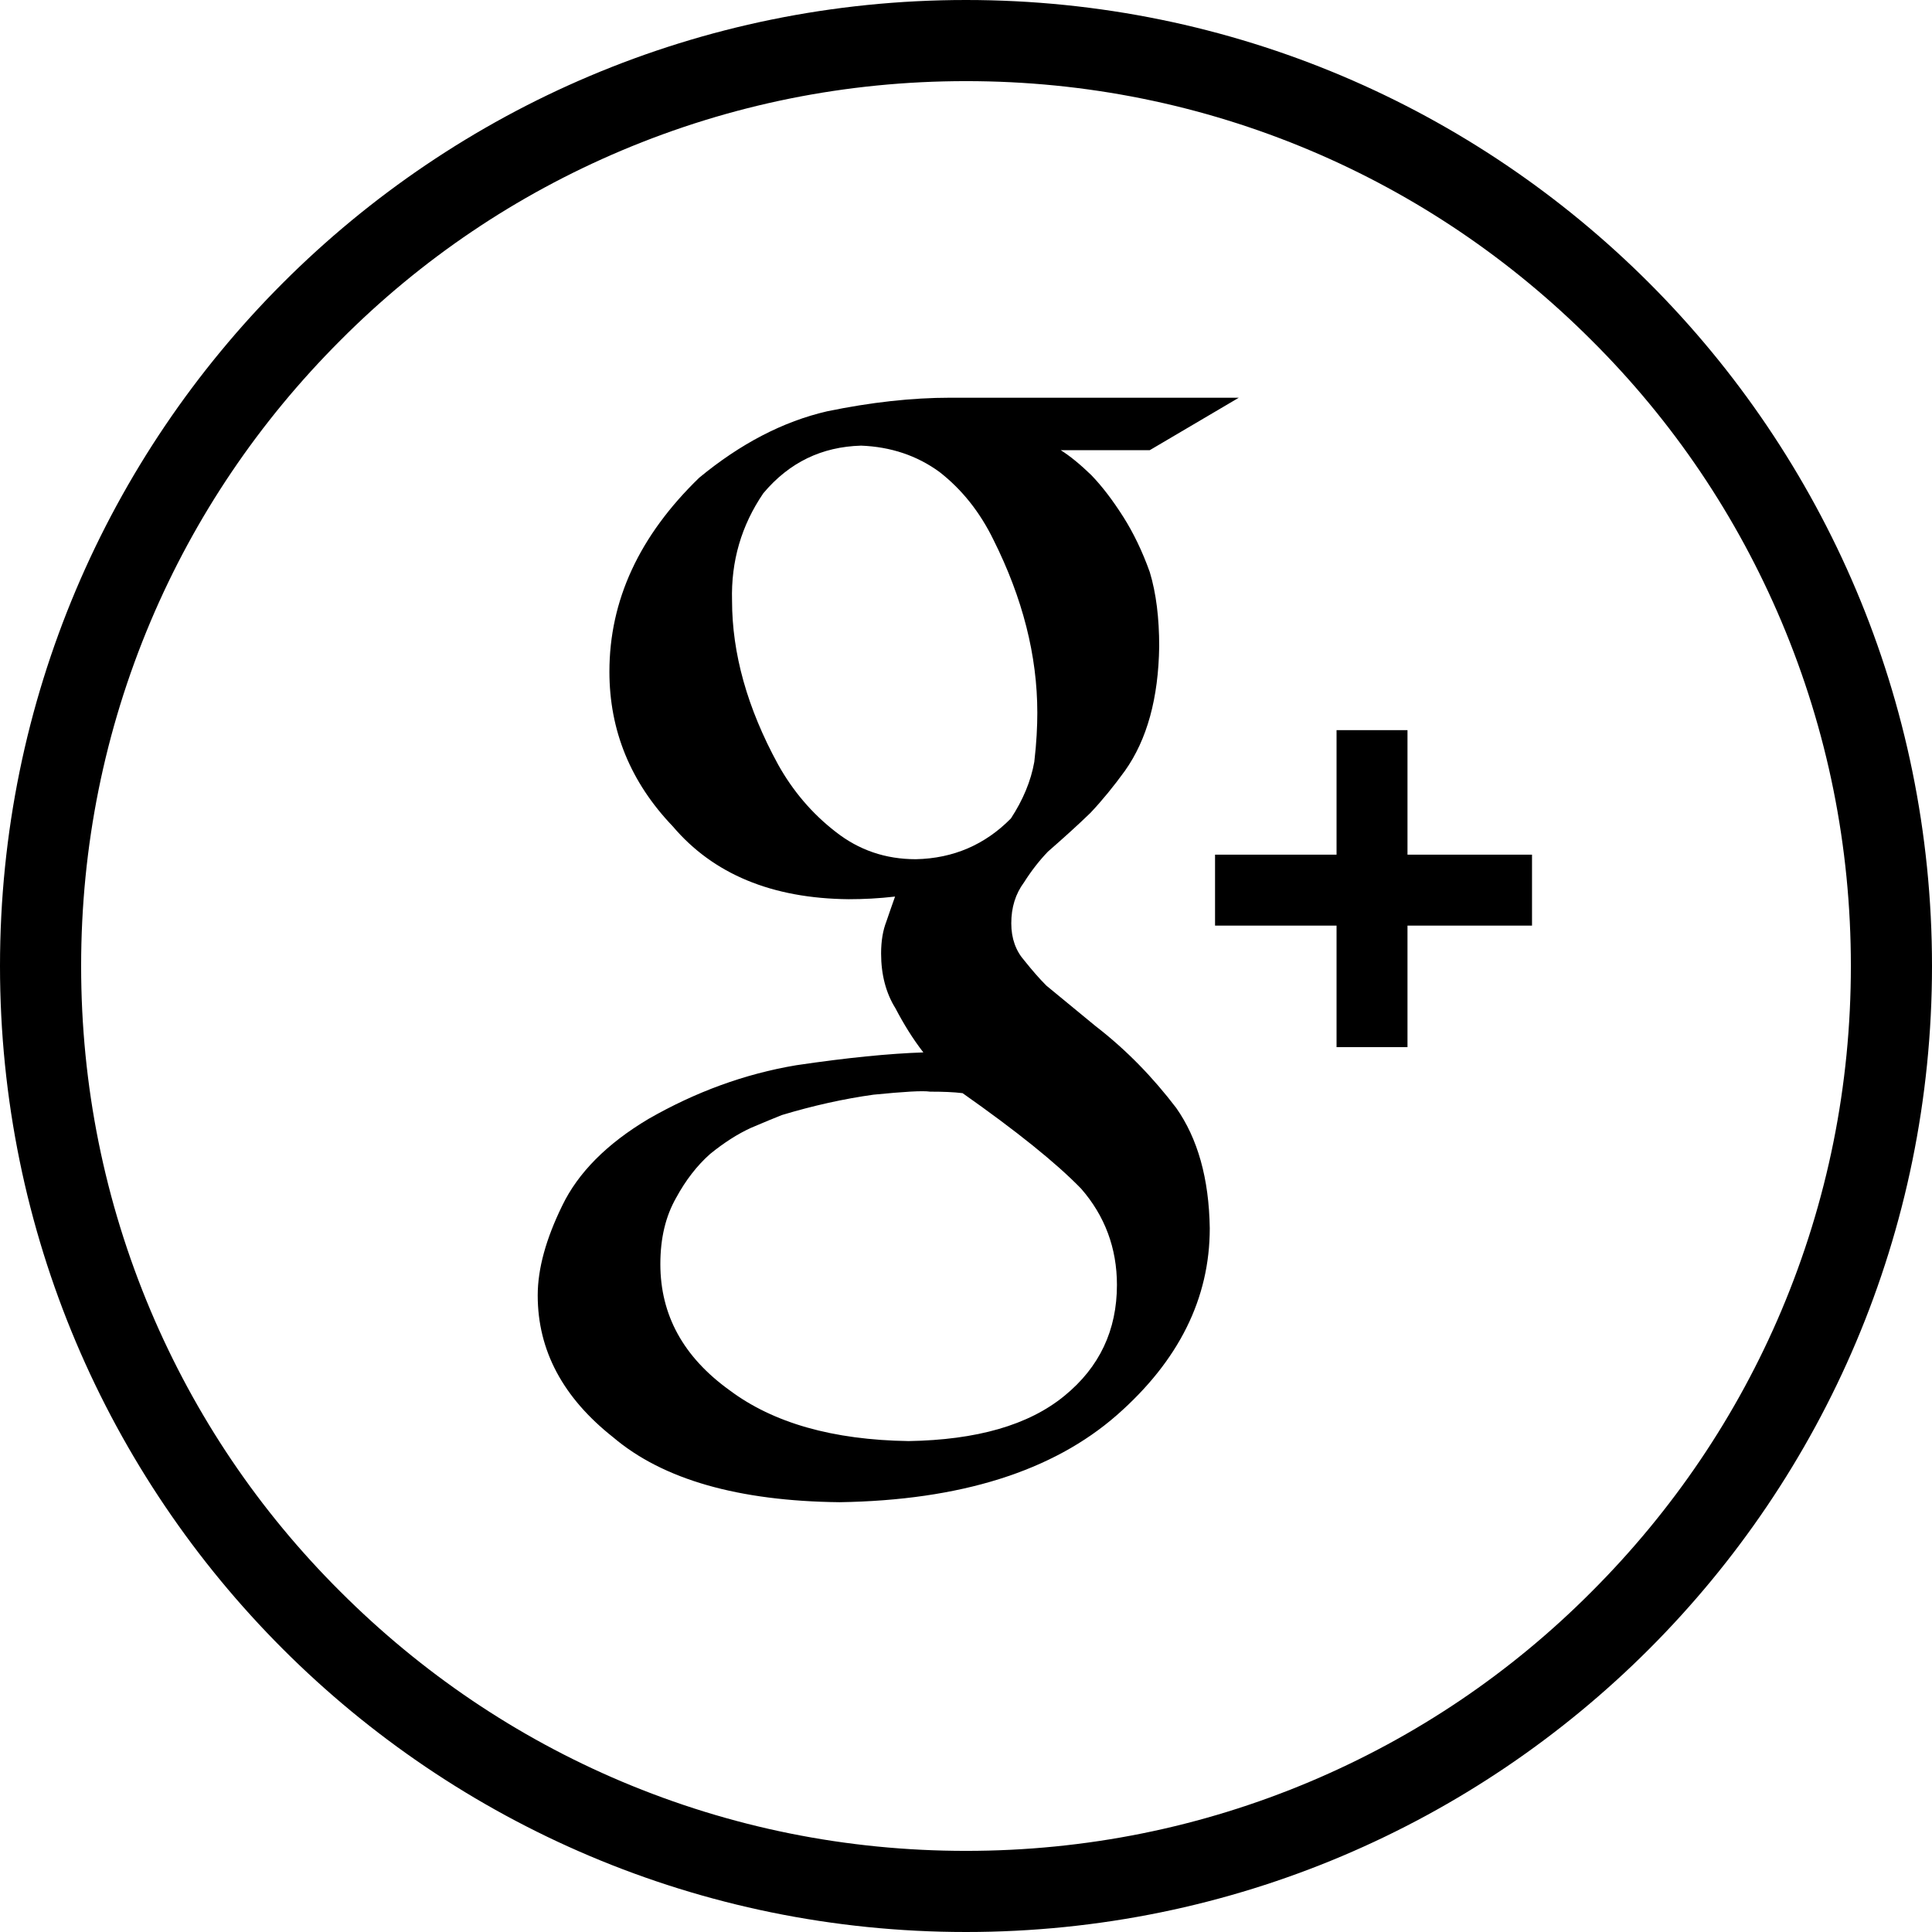 <?xml version="1.0" encoding="utf-8"?>
<!-- Generator: Adobe Illustrator 16.0.0, SVG Export Plug-In . SVG Version: 6.00 Build 0)  -->
<!DOCTYPE svg PUBLIC "-//W3C//DTD SVG 1.1//EN" "http://www.w3.org/Graphics/SVG/1.1/DTD/svg11.dtd">
<svg version="1.1" id="Layer_1" xmlns="http://www.w3.org/2000/svg" xmlns:xlink="http://www.w3.org/1999/xlink" x="0px" y="0px"
	 width="512px" height="512px" viewBox="0 0 512 512" enable-background="new 0 0 512 512" xml:space="preserve">
<path d="M373,226.5h33v18.8h-33v32.2h-18.8v-32.2h-32.2v-18.8h32.2v-33H373V226.5z M311.7,293.6c5.7,8.1,8.7,18.7,8.9,31.9
	c0,18.6-8.2,35.1-24.6,49.5c-17,14.9-41.5,22.6-73.5,23.1c-26.8-0.3-46.8-6-60-17.2c-13.3-10.5-20-23-20-37.6c0-7.1,2.2-15,6.5-23.8
	c4.2-8.7,11.8-16.4,22.9-23c12.4-7.1,25.4-11.9,39.1-14.2c13.5-2,24.7-3.1,33.7-3.4c-2.8-3.6-5.2-7.5-7.4-11.7
	c-2.5-4-3.8-8.9-3.8-14.5c0-3.4,0.5-6.2,1.4-8.5c0.8-2.4,1.6-4.6,2.3-6.6c-4.3,0.5-8.4,0.7-12.3,0.7c-20.4-0.2-35.9-6.7-46.6-19.3
	c-11.2-11.7-16.8-25.4-16.8-41c0-18.9,7.9-36,23.8-51.4c10.9-9,22.2-14.9,33.9-17.6c11.6-2.4,22.5-3.6,32.6-3.6h76.5l-23.6,13.9
	h-23.6c2.4,1.5,5.1,3.7,8.1,6.6c2.9,3,5.7,6.7,8.5,11.1c2.6,4.1,5,9,7,14.6c1.7,5.6,2.5,12.2,2.5,19.7c-0.2,13.7-3.2,24.7-9.1,33
	c-2.9,4-5.9,7.7-9.1,11.1c-3.5,3.4-7.3,6.8-11.3,10.3c-2.3,2.4-4.4,5.1-6.3,8.1c-2.3,3.1-3.4,6.7-3.4,10.9c0,4,1.2,7.3,3.5,9.9
	c2,2.5,3.9,4.7,5.8,6.6l13,10.7C298.6,278.3,305.6,285.6,311.7,293.6z M267.9,216.9c3.2-4.9,5.3-9.9,6.2-15c0.6-5.1,0.8-9.5,0.8-13
	c0-15.2-3.9-30.4-11.6-45.8c-3.6-7.4-8.4-13.4-14.3-18c-6-4.4-13-6.7-20.8-7c-10.4,0.3-19,4.4-25.9,12.6c-5.8,8.5-8.6,18-8.3,28.5
	c0,13.9,4,28.4,12.2,43.4c3.9,7,9,13,15.2,17.8c6.2,4.9,13.3,7.3,21.3,7.3C252.7,227.5,261.1,223.8,267.9,216.9z M296,340.5
	c0-9.7-3.2-18.3-9.5-25.5c-6.7-6.9-17.2-15.3-31.4-25.3c-2.4-0.3-5.3-0.4-8.6-0.4c-2-0.3-6.9,0-15,0.8c-7.9,1.1-16,2.9-24.3,5.4
	c-2,0.8-4.7,1.9-8.2,3.4c-3.5,1.6-7.1,3.9-10.8,6.9c-3.5,3.1-6.5,7-9,11.6c-2.8,4.9-4.2,10.7-4.2,17.6c0,13.5,6.1,24.6,18.3,33.4
	c11.6,8.7,27.4,13.2,47.5,13.5c18-0.3,31.8-4.2,41.3-12C291.4,362.3,296,352.5,296,340.5z M512,256c0,141.4-114.6,256-256,256
	S0,397.4,0,256S114.6,0,256,0S512,114.6,512,256z M421.8,421.8c21.5-21.5,38.5-46.6,50.3-74.5c12.2-28.9,18.4-59.6,18.4-91.3
	s-6.2-62.4-18.4-91.3c-11.8-27.9-28.7-53-50.3-74.5c-21.5-21.5-46.6-38.5-74.5-50.3c-28.9-12.2-59.6-18.4-91.3-18.4
	s-62.4,6.2-91.3,18.4c-27.9,11.8-53,28.7-74.5,50.3c-21.5,21.5-38.5,46.6-50.3,74.5c-12.2,28.9-18.4,59.6-18.4,91.3
	s6.2,62.4,18.4,91.3c11.8,27.9,28.7,53,50.3,74.5c21.5,21.5,46.6,38.5,74.5,50.3c28.9,12.2,59.6,18.4,91.3,18.4s62.4-6.2,91.3-18.4
	C375.2,460.3,400.3,443.4,421.8,421.8z"/>
</svg>

